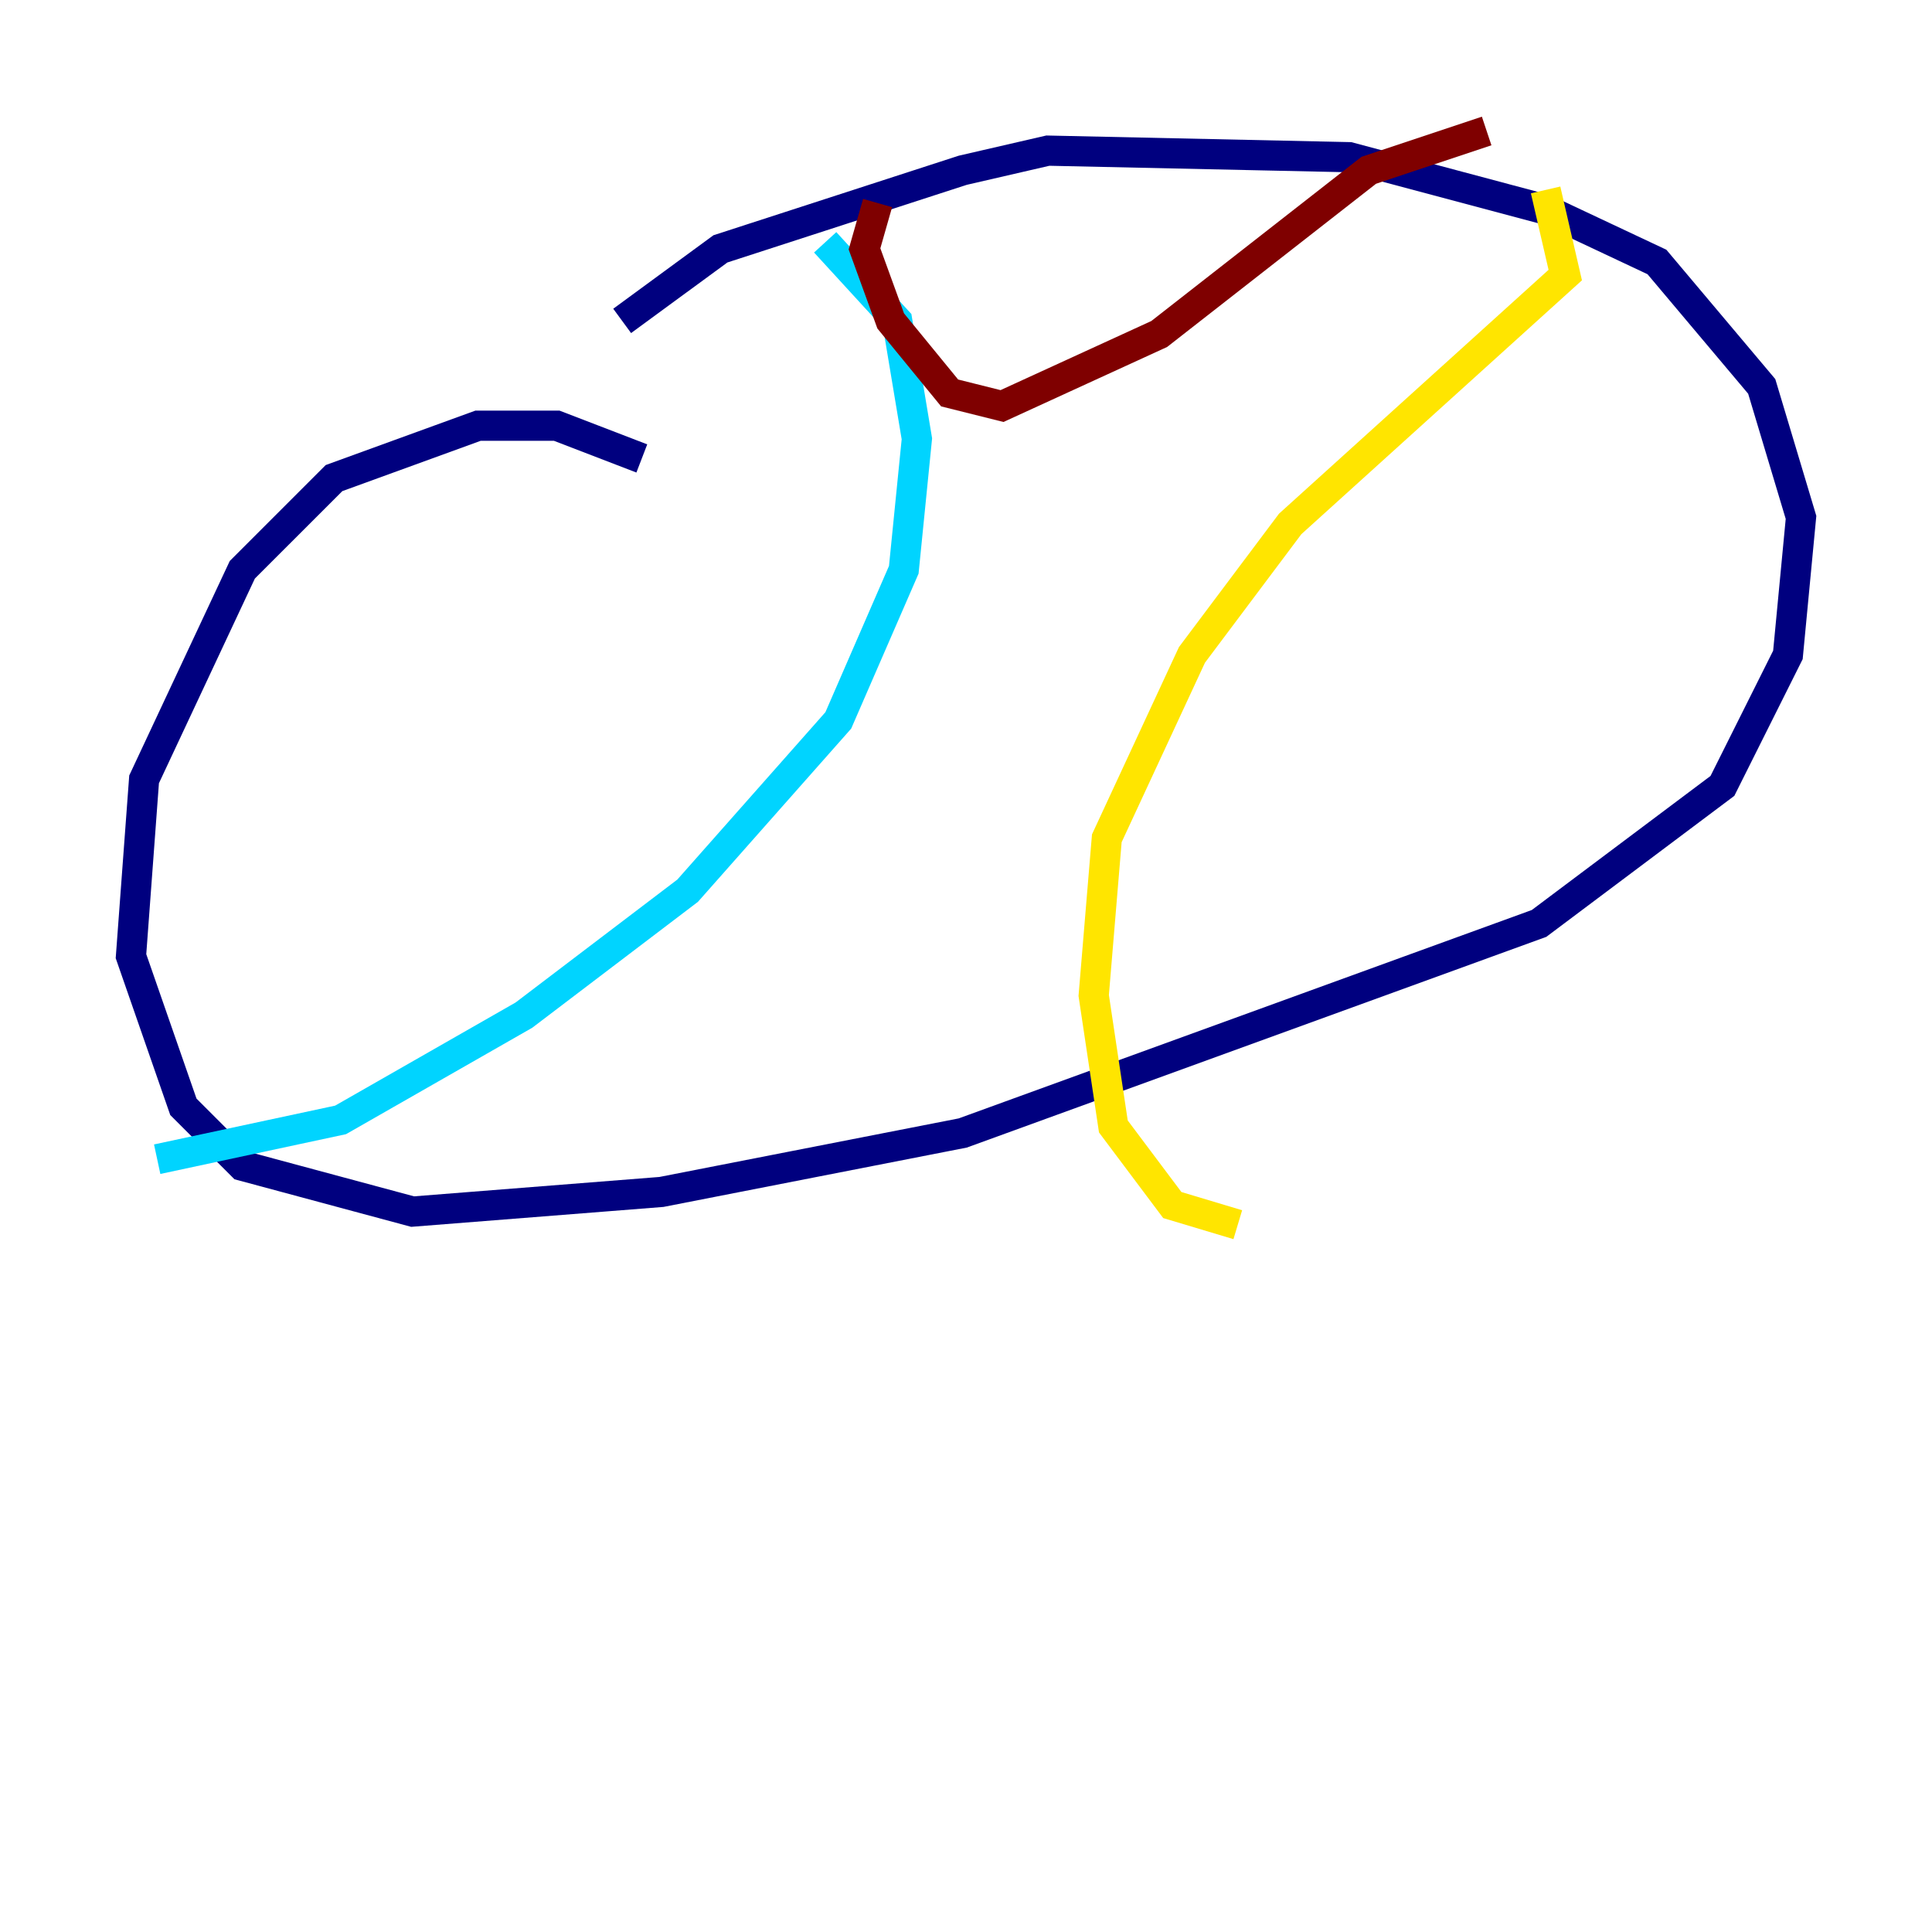 <?xml version="1.0" encoding="utf-8" ?>
<svg baseProfile="tiny" height="128" version="1.2" viewBox="0,0,128,128" width="128" xmlns="http://www.w3.org/2000/svg" xmlns:ev="http://www.w3.org/2001/xml-events" xmlns:xlink="http://www.w3.org/1999/xlink"><defs /><polyline fill="none" points="42.522,30.373 36.881,28.203 31.675,28.203 22.129,31.675 16.054,37.749 9.546,51.634 8.678,63.349 12.149,73.329 16.054,77.234 27.336,80.271 43.824,78.969 63.783,75.064 101.966,61.18 114.115,52.068 118.454,43.39 119.322,34.278 116.719,25.6 109.776,17.356 102.4,13.885 89.383,10.414 69.424,9.98 63.783,11.281 47.729,16.488 41.22,21.261" stroke="#00007f" stroke-width="2" /><polyline fill="none" points="10.414,76.8 22.563,74.197 34.712,67.254 45.559,59.01 55.539,47.729 59.878,37.749 60.746,29.071 59.444,21.261 54.671,16.054" stroke="#00d4ff" stroke-width="2" /><polyline fill="none" points="102.4,12.583 103.702,18.224 85.478,34.712 78.969,43.39 73.329,55.539 72.461,65.953 73.763,74.63 77.668,79.837 82.007,81.139" stroke="#ffe500" stroke-width="2" /><polyline fill="none" points="58.142,13.451 57.275,16.488 59.01,21.261 62.915,26.034 66.386,26.902 76.8,22.129 90.685,11.281 98.495,8.678" stroke="#7f0000" stroke-width="2" /></svg>